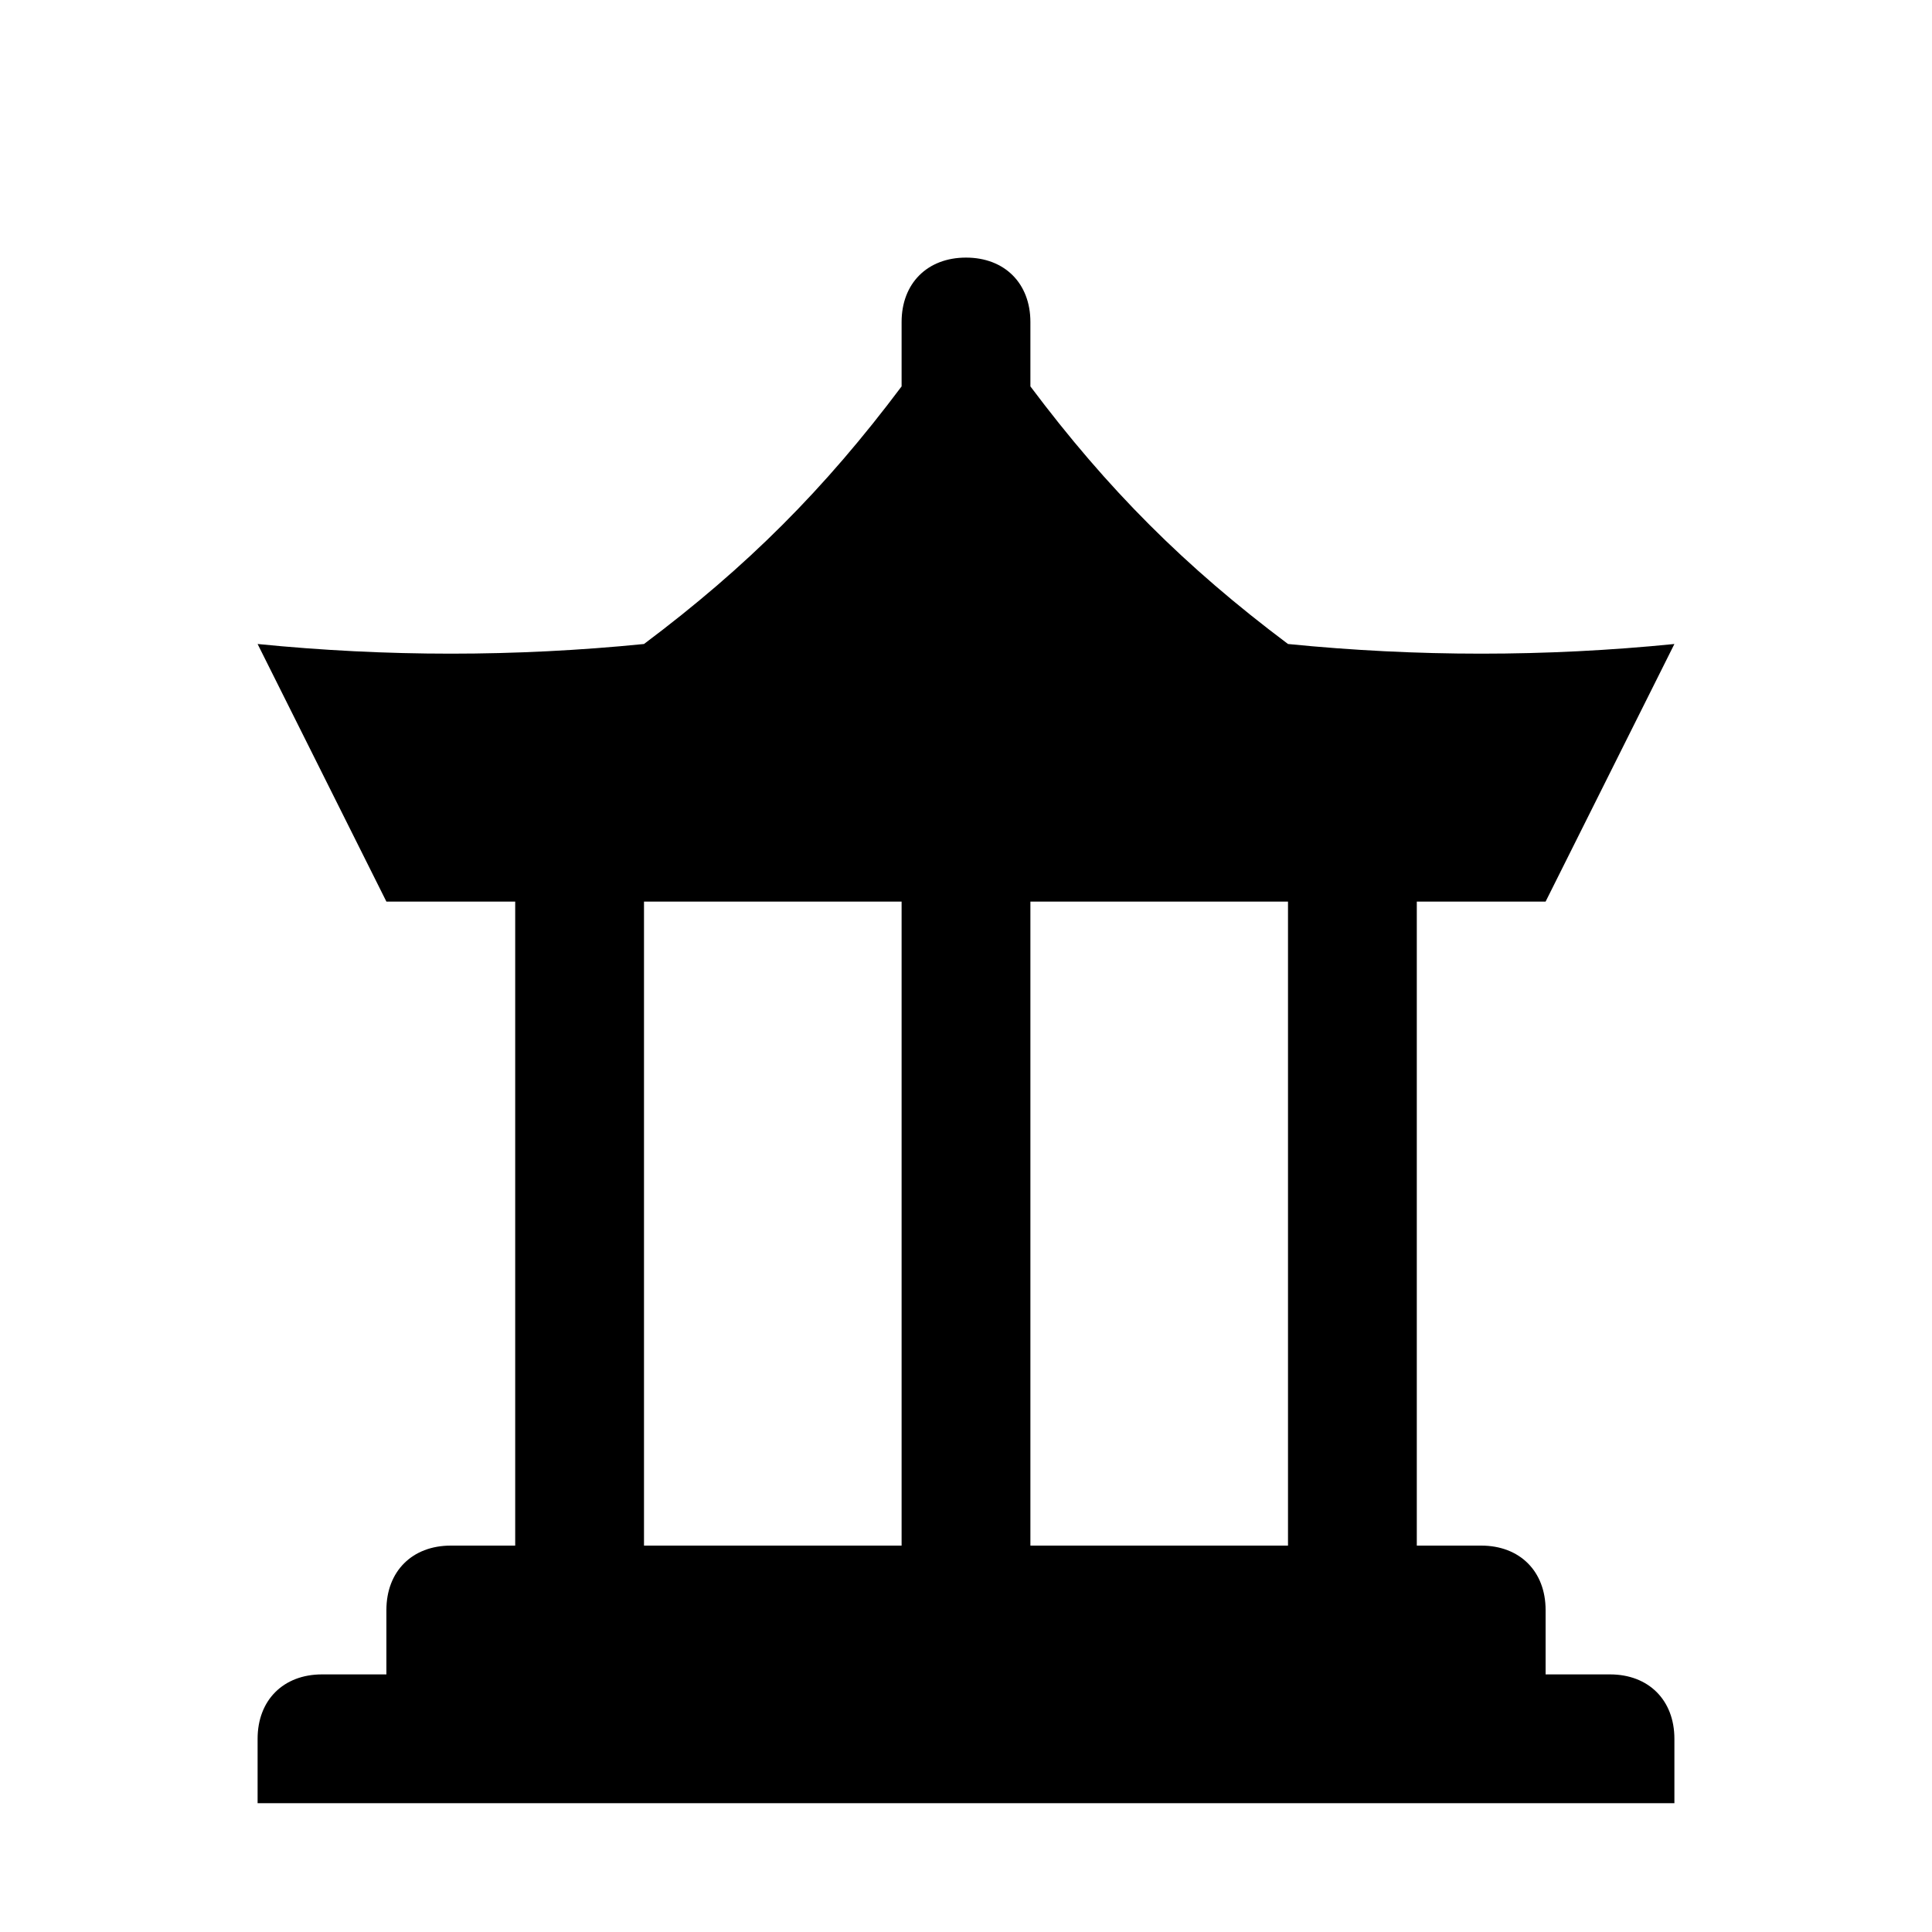 <?xml version="1.0" encoding="UTF-8" standalone="no"?>
<svg width="15px" height="15px" viewBox="0 0 15 15" version="1.1" xmlns="http://www.w3.org/2000/svg" xmlns:xlink="http://www.w3.org/1999/xlink">
    <!-- Generator: Sketch 41.2 (35397) - http://www.bohemiancoding.com/sketch -->
    
    <desc>Created with Sketch.</desc>
    <defs></defs>
    <g id="Page-1" stroke="none" stroke-width="1" fill="none" fill-rule="evenodd">
        <g id="townhall" fill="#000000">
            <path d="M12.5,13 L12,13 L12,12.5 C12,12.2 11.8,12 11.5,12 L11,12 L11,7 L12,7 L13,5 C12,5.1 11,5.1 10,5 C9.2,4.4 8.6,3.8 8,3 L8,2.5 C8,2.2 7.8,2 7.5,2 C7.2,2 7,2.2 7,2.5 L7,3 C6.4,3.8 5.8,4.4 5,5 C4,5.1 3,5.1 2,5 L3,7 L4,7 L4,12 L3.5,12 C3.2,12 3,12.2 3,12.5 L3,13 L2.5,13 C2.2,13 2,13.2 2,13.5 L2,14 L13,14 L13,13.5 C13,13.2 12.8,13 12.5,13 Z M7,12 L5,12 L5,7 L7,7 L7,12 Z M10,12 L8,12 L8,7 L10,7 L10,12 Z" id="Shape"></path>
        </g>
    </g>
</svg>